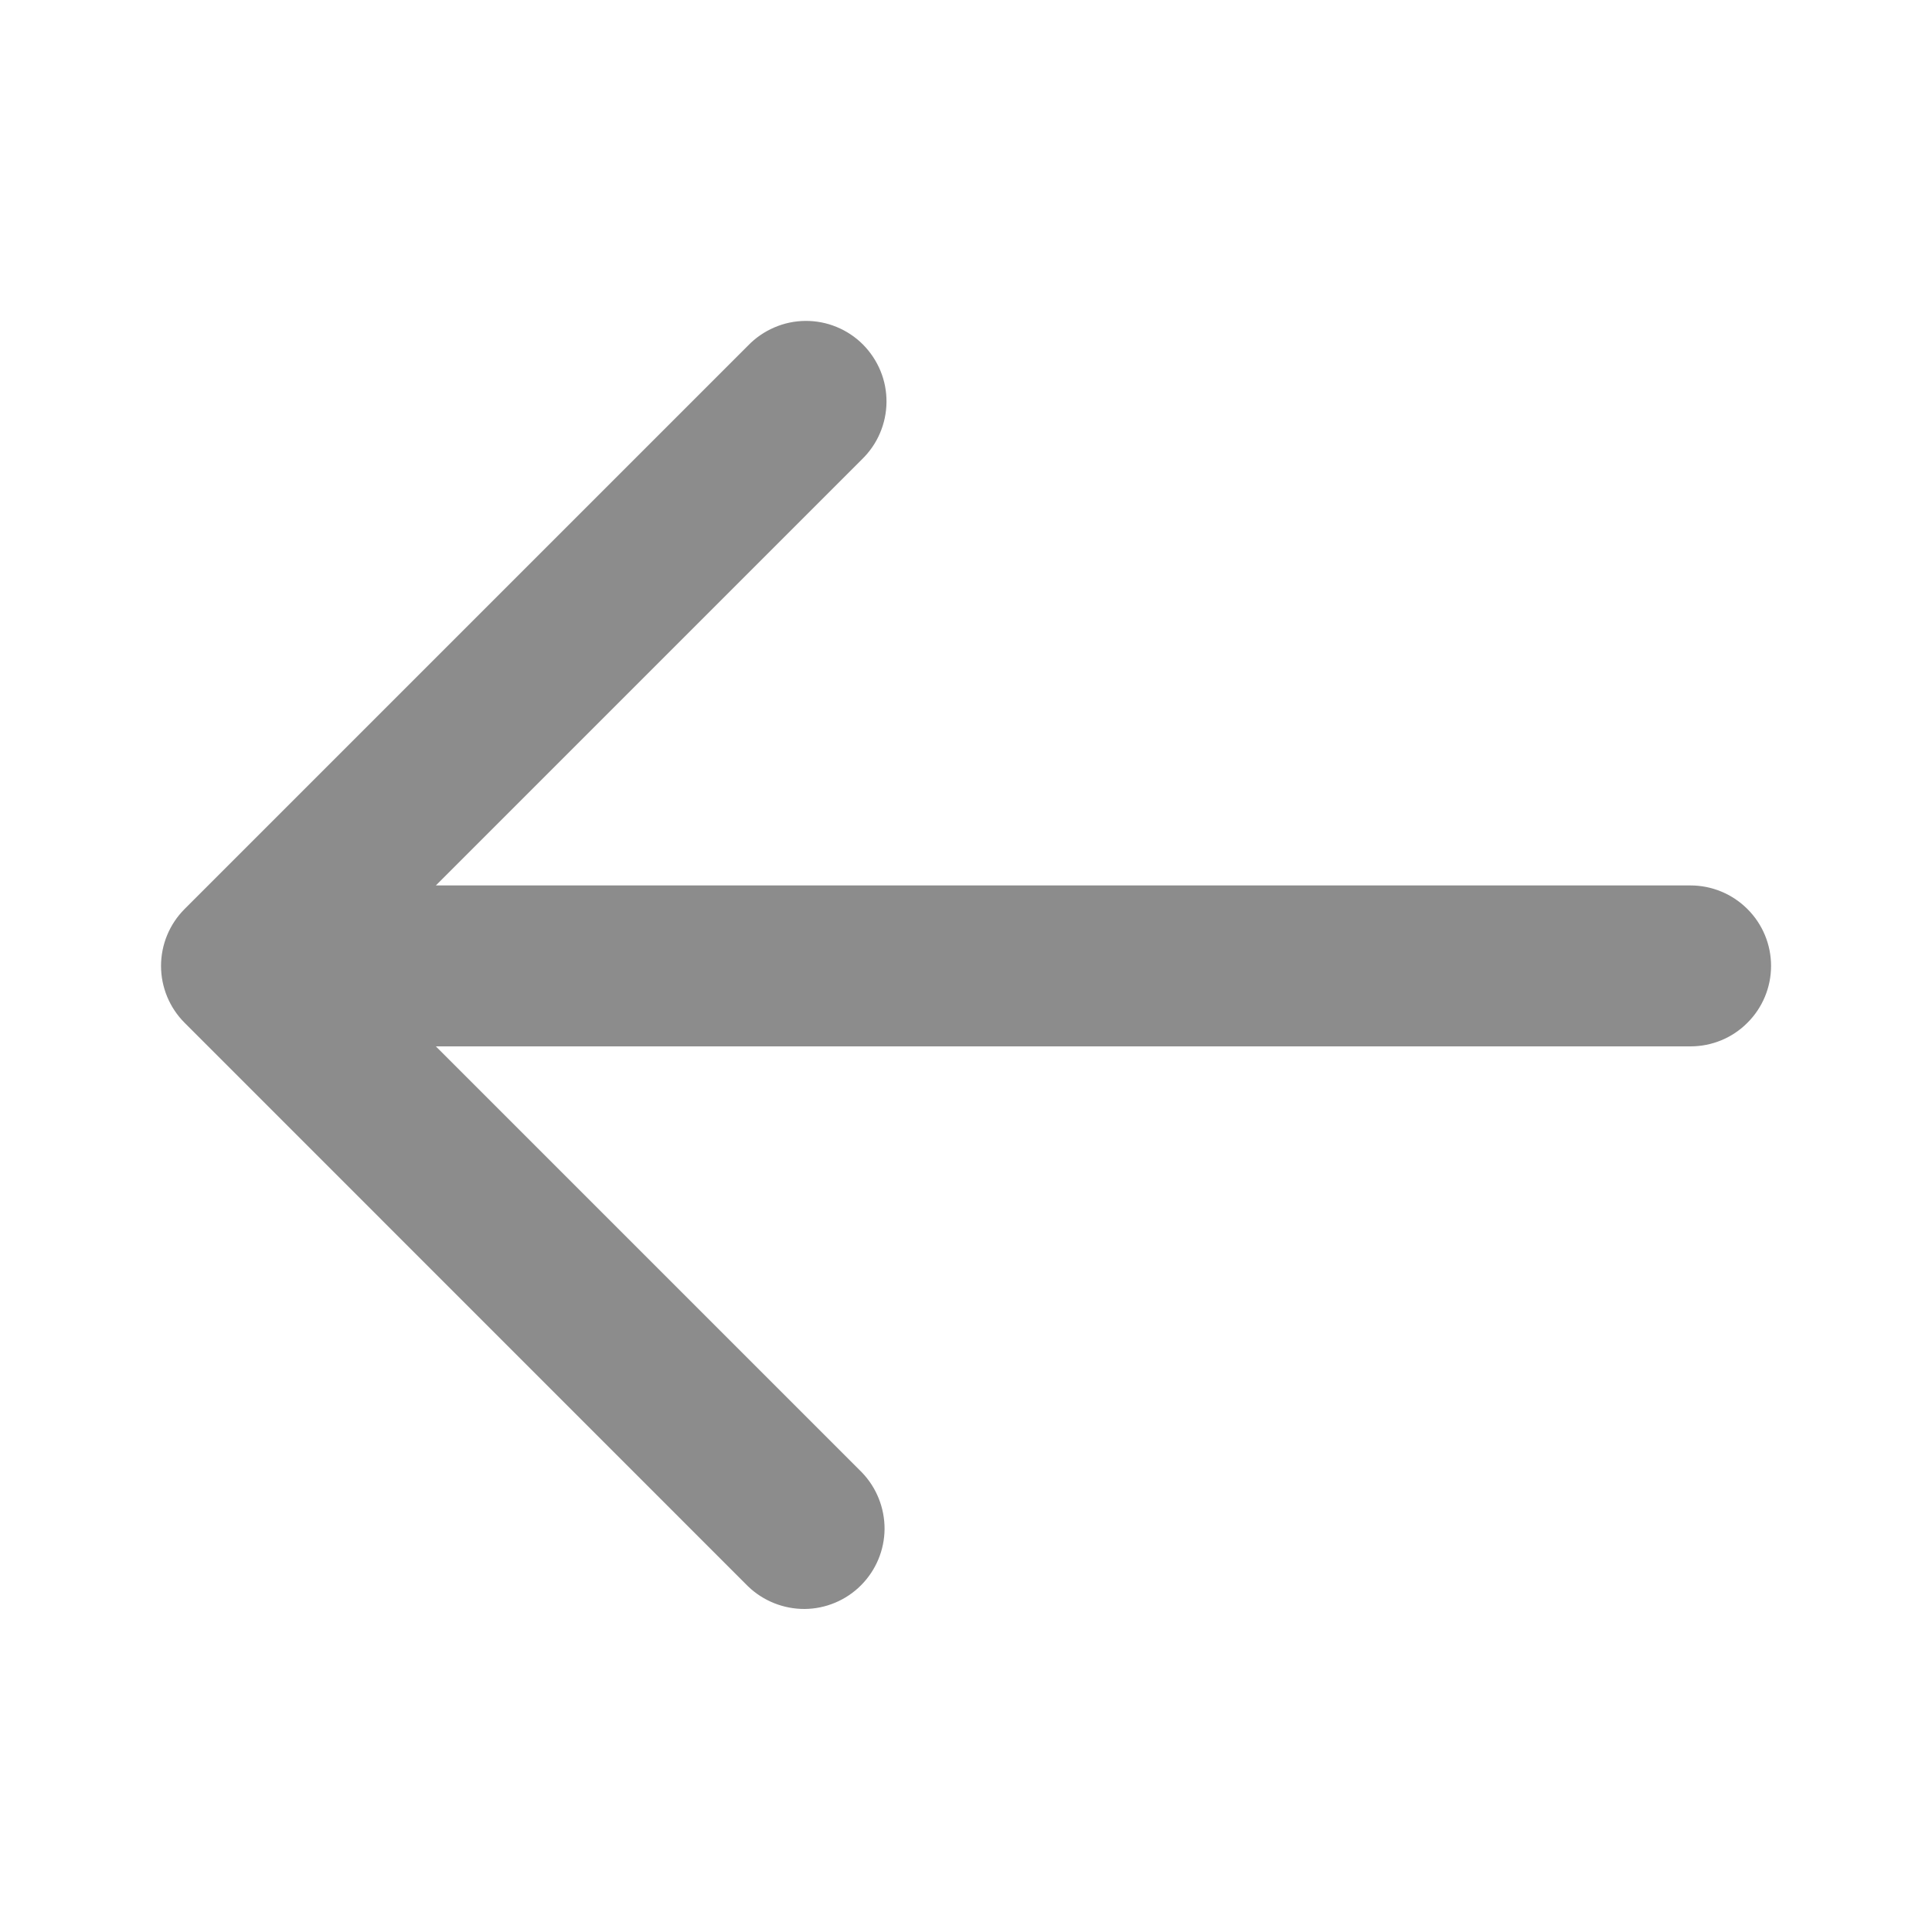 <svg width="20" height="20" viewBox="0 0 20 20" fill="none" xmlns="http://www.w3.org/2000/svg">
<path d="M17.5 9.166H4.512L8.923 4.755C9.002 4.678 9.066 4.586 9.109 4.485C9.153 4.383 9.176 4.273 9.177 4.163C9.178 4.052 9.157 3.942 9.115 3.84C9.073 3.738 9.011 3.645 8.933 3.566C8.855 3.488 8.762 3.426 8.659 3.384C8.557 3.342 8.447 3.321 8.336 3.322C8.226 3.323 8.116 3.346 8.015 3.39C7.913 3.434 7.821 3.497 7.744 3.577L1.911 9.41C1.755 9.566 1.667 9.778 1.667 9.999C1.667 10.22 1.755 10.432 1.911 10.588L7.744 16.422C7.901 16.573 8.112 16.657 8.33 16.656C8.549 16.654 8.758 16.566 8.912 16.412C9.067 16.257 9.155 16.048 9.157 15.829C9.158 15.611 9.074 15.4 8.923 15.243L4.512 10.832H17.5C17.721 10.832 17.933 10.745 18.089 10.588C18.246 10.432 18.334 10.22 18.334 9.999C18.334 9.778 18.246 9.566 18.089 9.41C17.933 9.254 17.721 9.166 17.5 9.166Z" fill="#8C8C8C"/>
</svg>
